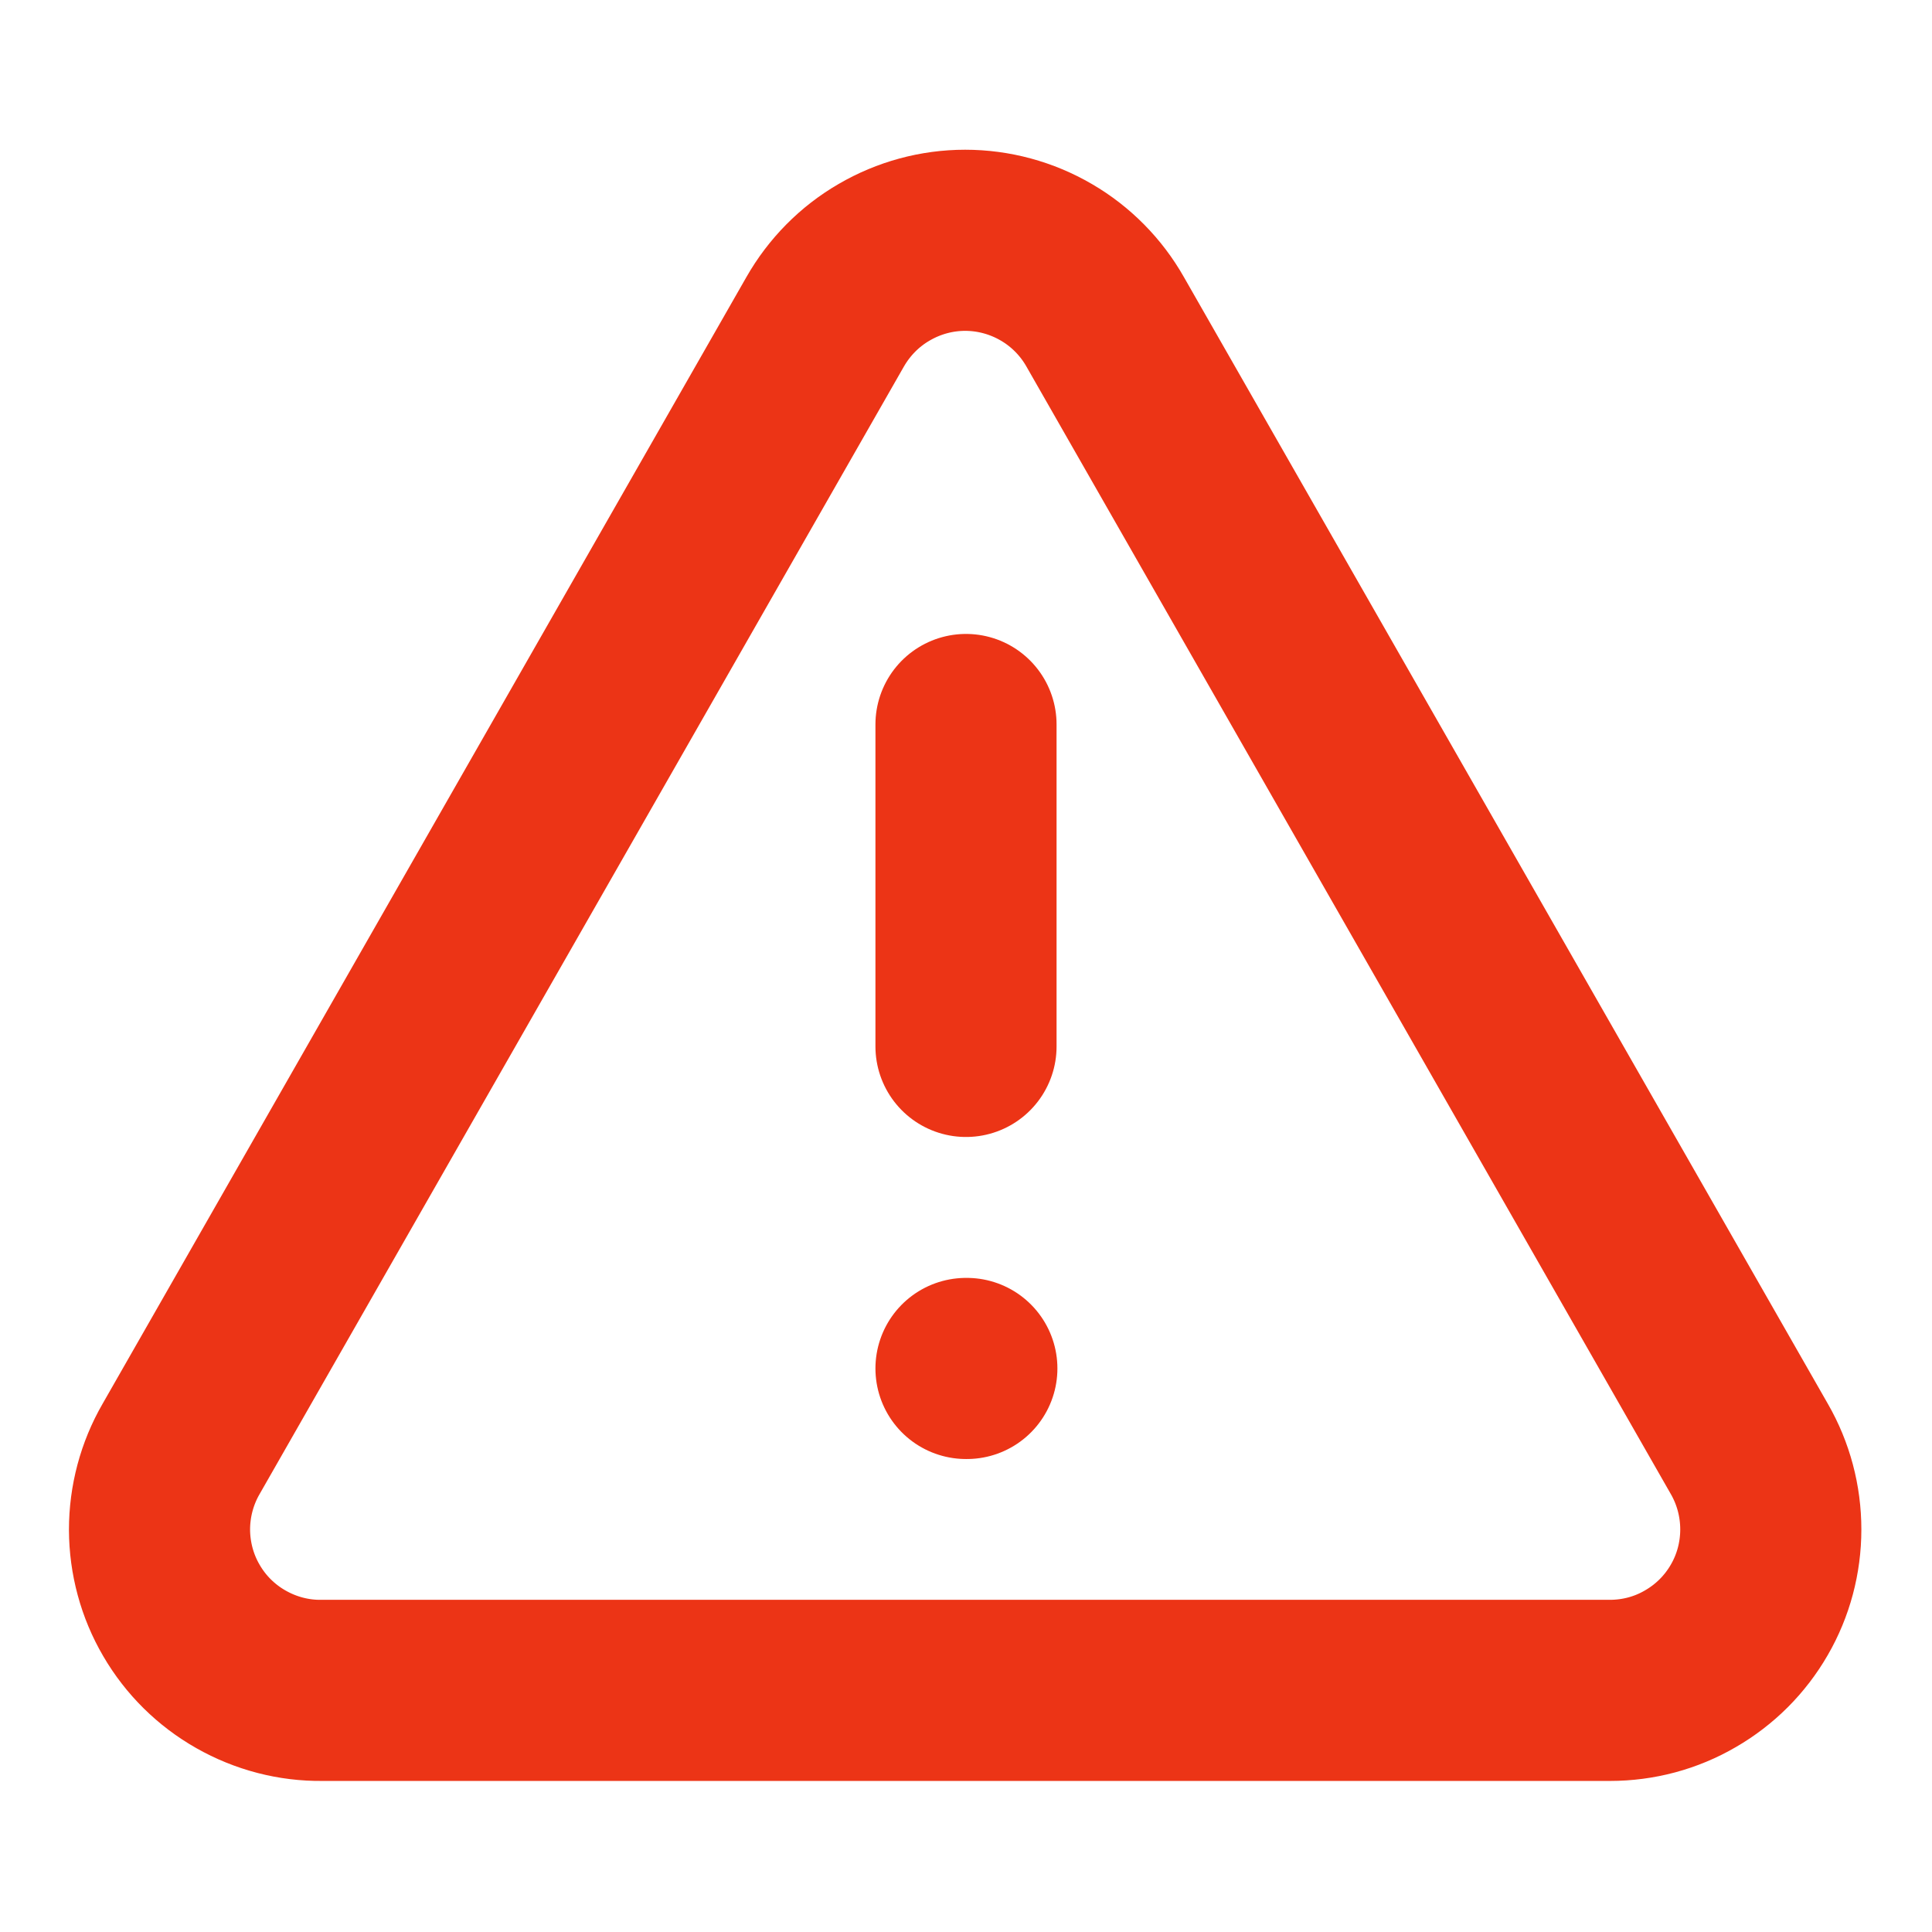 <svg width="16" height="16" viewBox="0 0 16 16" fill="none" xmlns="http://www.w3.org/2000/svg">
<path d="M8 6V8.666M8 11.333H8.007M14.487 11.999L9.153 2.666C9.037 2.461 8.868 2.29 8.665 2.172C8.461 2.053 8.229 1.99 7.993 1.99C7.757 1.99 7.526 2.053 7.322 2.172C7.118 2.29 6.95 2.461 6.833 2.666L1.5 11.999C1.382 12.203 1.321 12.434 1.321 12.669C1.322 12.904 1.384 13.135 1.503 13.338C1.621 13.541 1.791 13.709 1.996 13.825C2.2 13.941 2.432 14.002 2.667 13.999H13.333C13.567 13.999 13.797 13.938 13.999 13.82C14.202 13.703 14.37 13.535 14.487 13.332C14.604 13.13 14.665 12.9 14.665 12.666C14.665 12.432 14.604 12.202 14.487 11.999Z" stroke="#EC3416" stroke-width="1.5" stroke-linecap="round" stroke-linejoin="round"/>
</svg>
